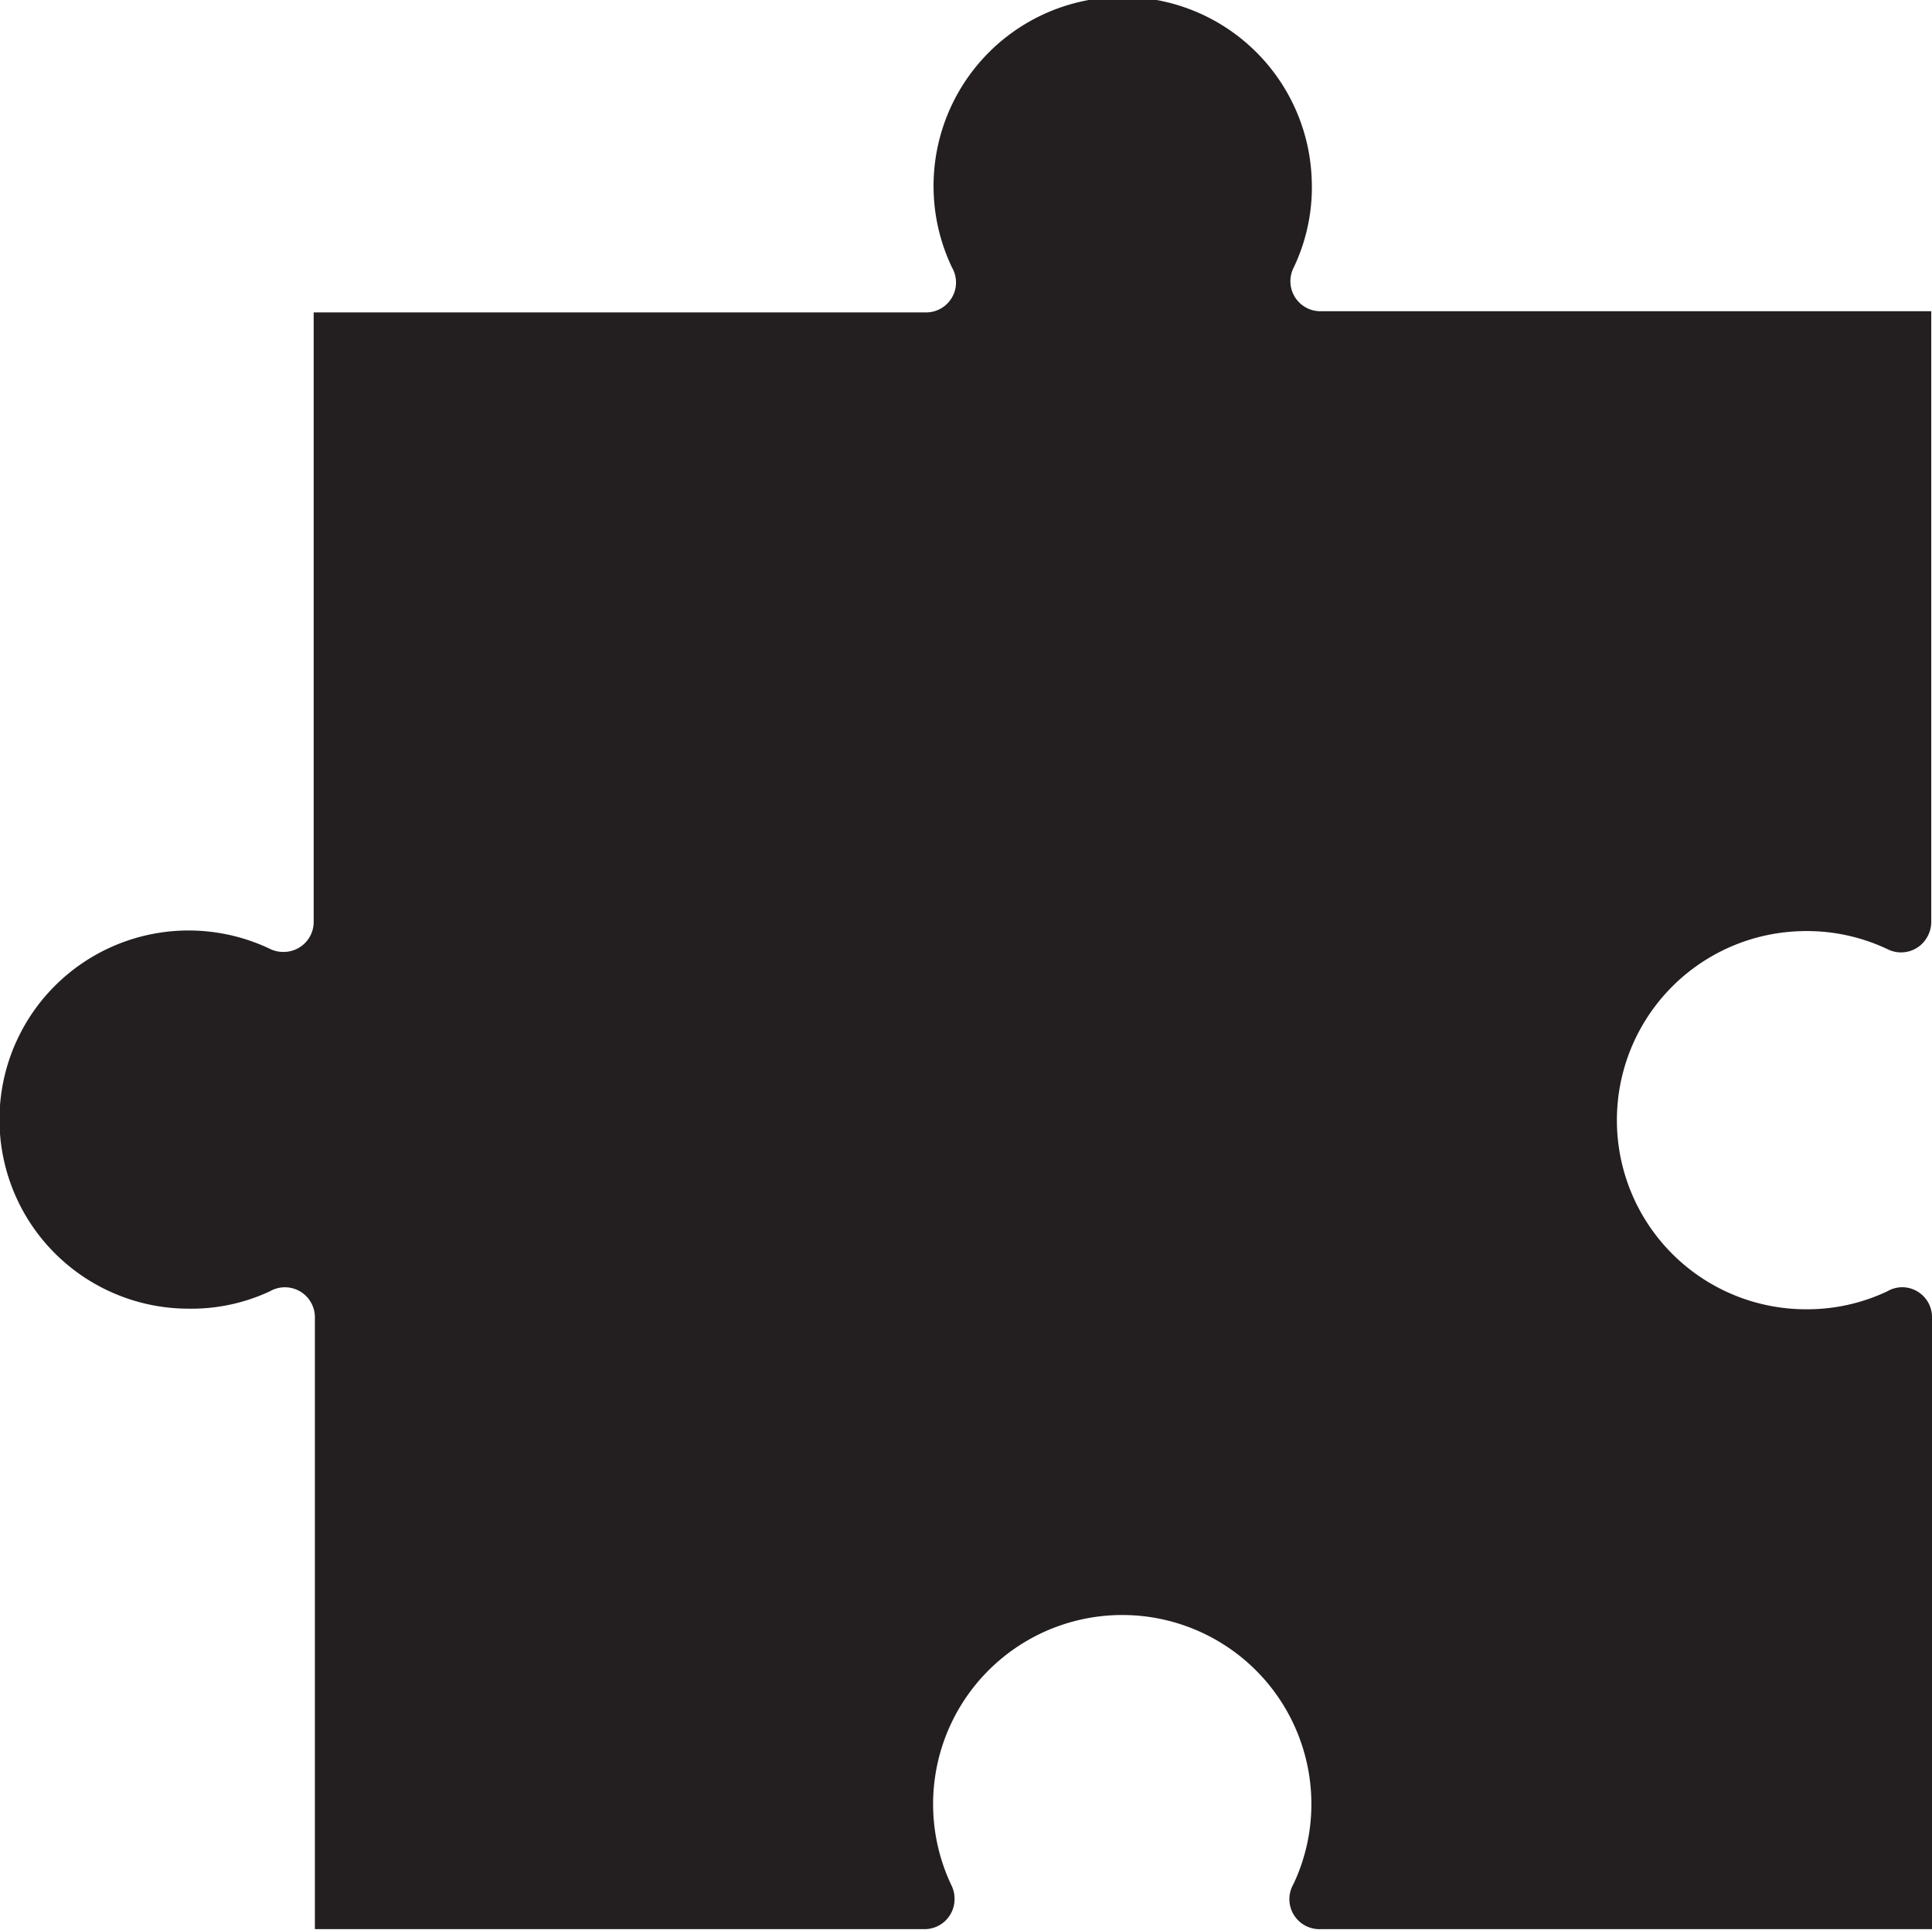 <svg id="Layer_1" data-name="Layer 1" xmlns="http://www.w3.org/2000/svg" viewBox="0 0 128.91 128.79"><defs><style>.cls-1{fill:#231f20;}</style></defs><path class="cls-1" d="M120,62.3a12.57,12.57,0,0,1,6,1.23,2,2,0,0,0,2.66-1,2,2,0,0,0,.19-.89V20.92H88.14a2,2,0,0,1-1.86-2.85,12.45,12.45,0,0,0,1.23-6,12.62,12.62,0,1,0-24,5.93,2,2,0,0,1-1.8,3H20.92V61.68a2,2,0,0,1-2,2,2,2,0,0,1-.89-.19,12.62,12.62,0,1,0-5.45,24A12.36,12.36,0,0,0,18,86.33a2,2,0,0,1,2.73.73A2,2,0,0,1,21,88.14V128.9H61.68a2,2,0,0,0,2-2,2,2,0,0,0-.19-.89,12.62,12.62,0,1,1,24-5.45,12.48,12.48,0,0,1-1.2,5.34,2,2,0,0,0,.73,2.73,2,2,0,0,0,1.08.27H128.9V88.14A2,2,0,0,0,127,86.06a2,2,0,0,0-1.08.27,12.48,12.48,0,0,1-5.34,1.2A12.62,12.62,0,0,1,120,62.3Z" transform="translate(0.01 -0.15)"/></svg>